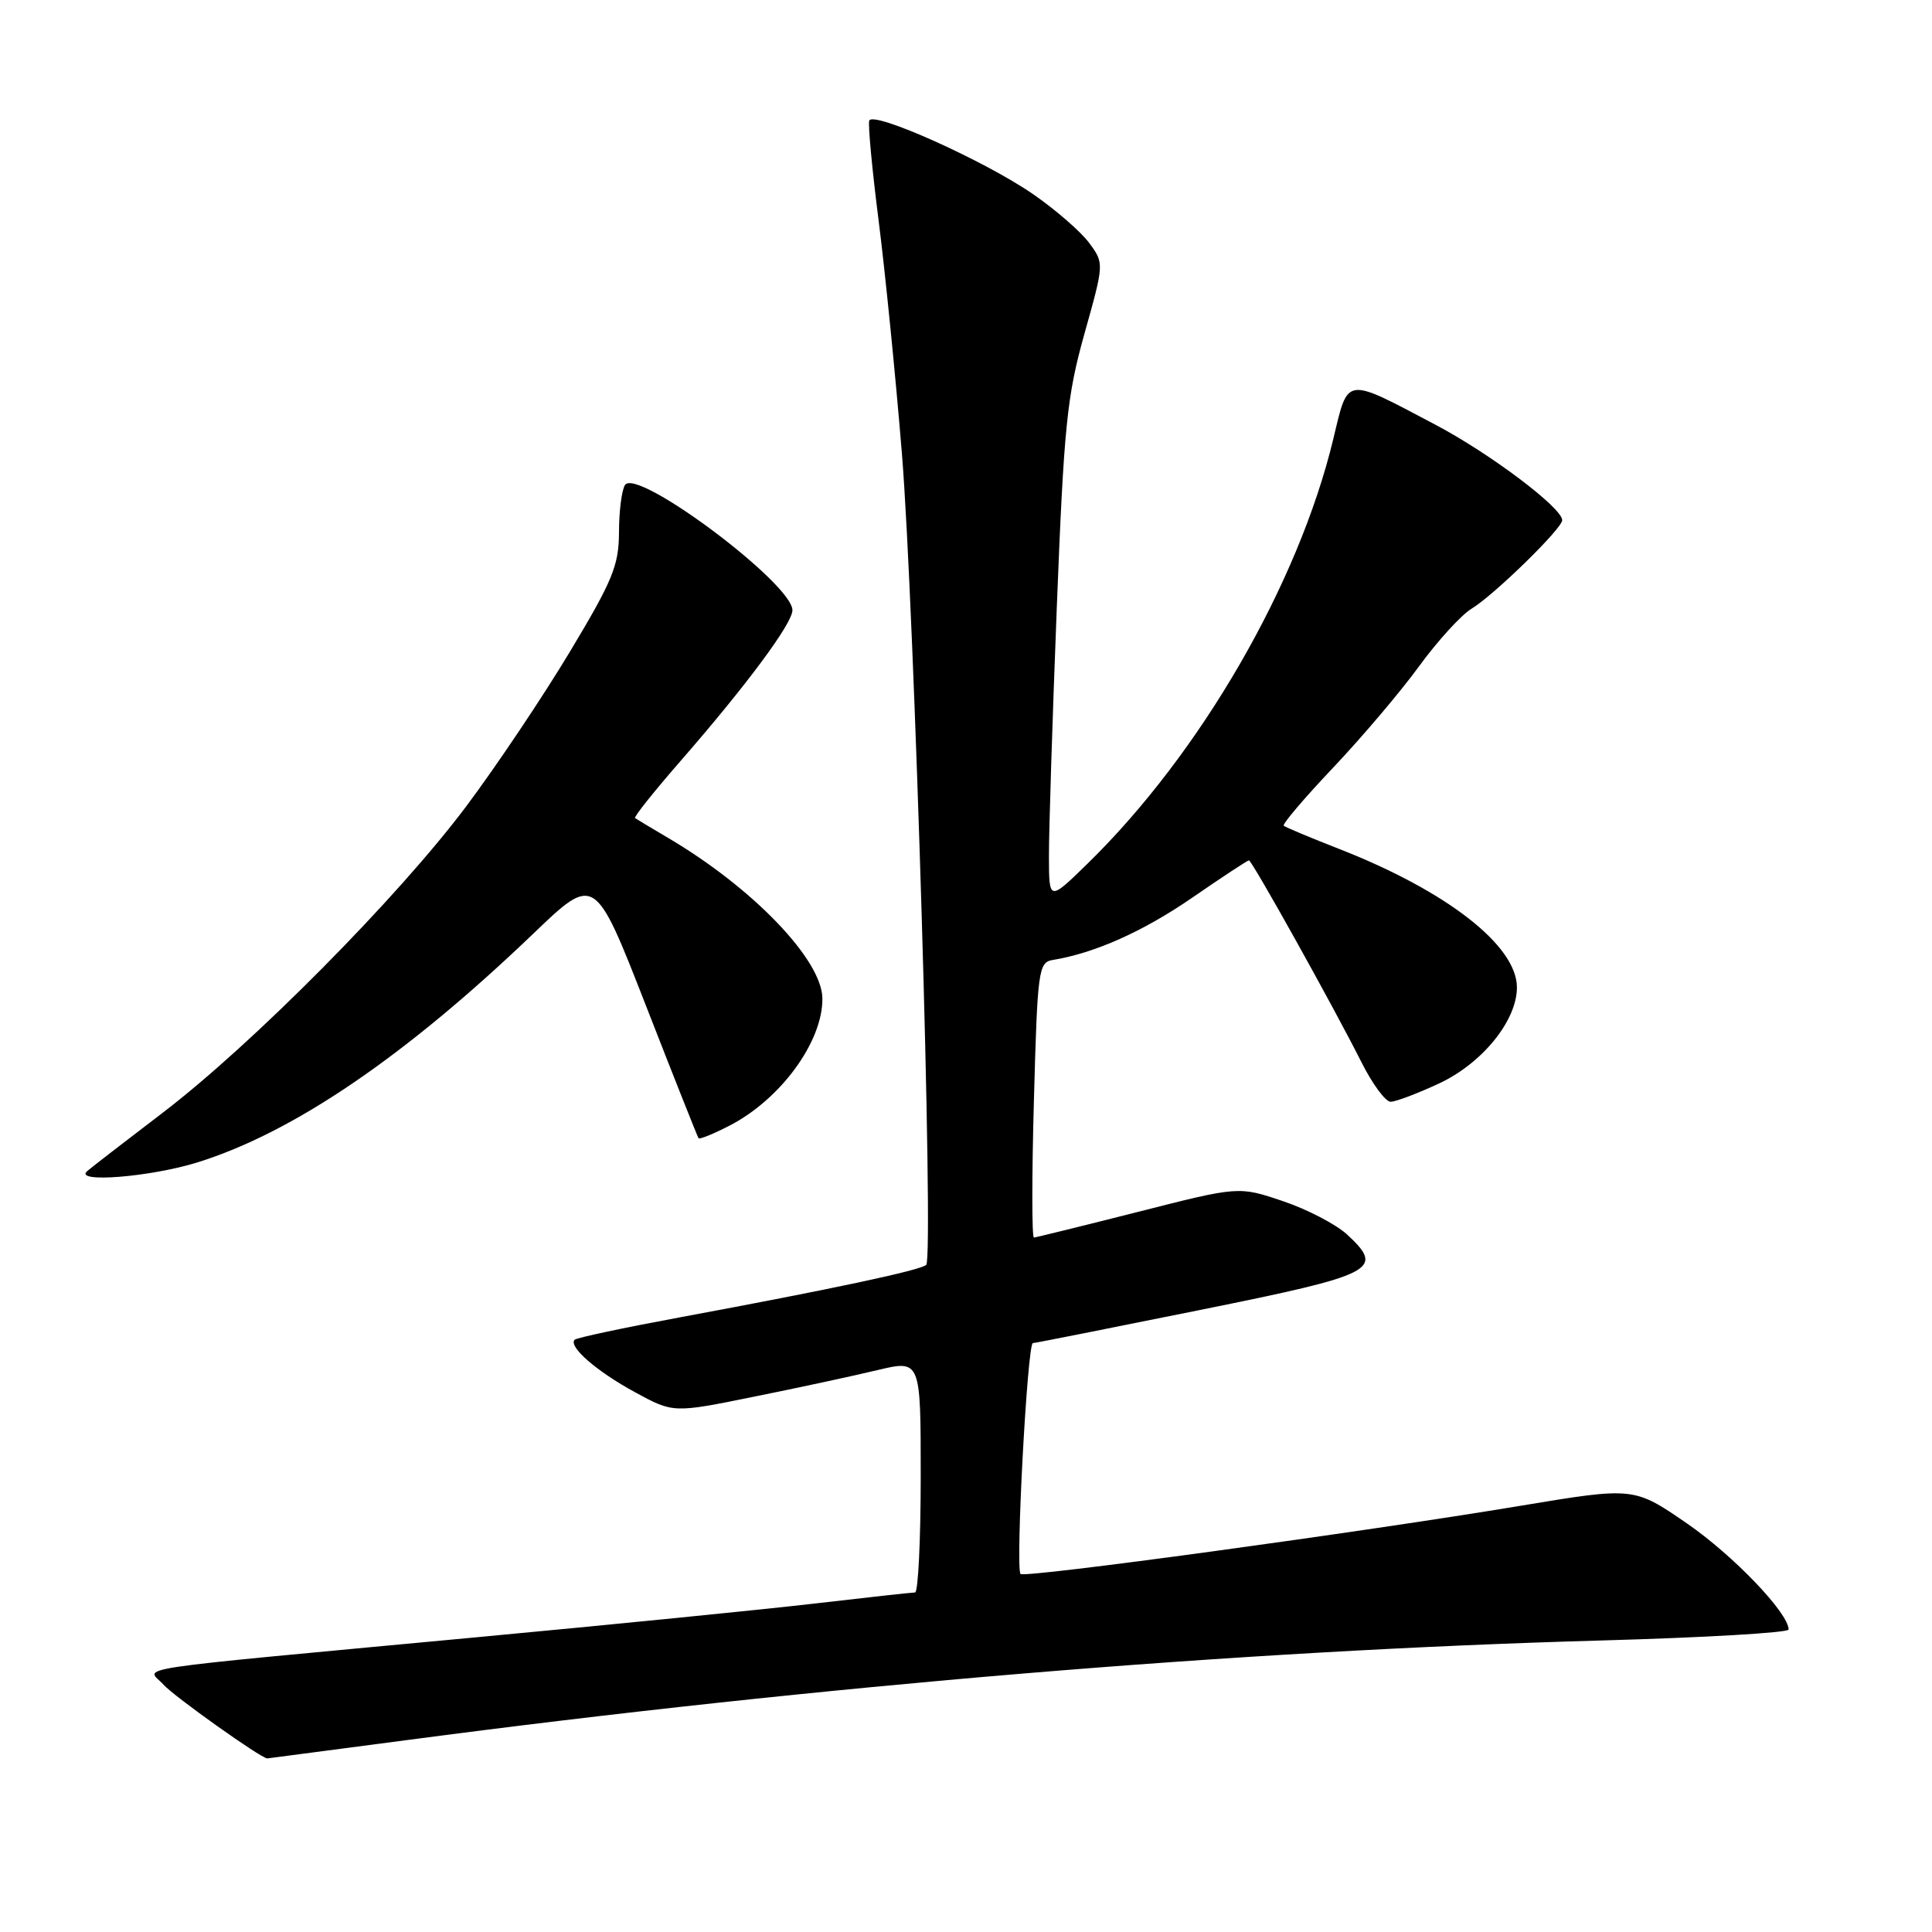 <?xml version="1.0" encoding="UTF-8" standalone="no"?>
<!DOCTYPE svg PUBLIC "-//W3C//DTD SVG 1.1//EN" "http://www.w3.org/Graphics/SVG/1.1/DTD/svg11.dtd" >
<svg xmlns="http://www.w3.org/2000/svg" xmlns:xlink="http://www.w3.org/1999/xlink" version="1.1" viewBox="0 0 256 256">
 <g >
 <path fill="currentColor"
d=" M 54.00 230.56 C 108.97 223.30 163.95 218.72 212.25 217.37 C 225.86 216.99 237.00 216.34 237.00 215.92 C 237.00 213.74 229.66 206.08 223.50 201.84 C 216.50 197.03 216.50 197.03 201.50 199.52 C 180.47 203.02 135.79 209.12 135.23 208.56 C 134.53 207.87 136.13 178.01 136.86 177.97 C 137.21 177.95 147.18 175.97 159.00 173.58 C 182.33 168.87 183.53 168.25 178.50 163.58 C 177.04 162.24 173.22 160.24 170.00 159.16 C 164.15 157.18 164.15 157.18 150.83 160.57 C 143.50 162.43 137.28 163.96 137.00 163.98 C 136.72 163.99 136.72 155.80 137.00 145.76 C 137.47 128.50 137.61 127.51 139.50 127.20 C 145.06 126.29 151.47 123.43 157.96 118.96 C 161.92 116.23 165.31 114.00 165.49 114.00 C 165.89 114.00 176.71 133.41 180.40 140.75 C 181.85 143.64 183.59 146.00 184.27 145.99 C 184.95 145.98 187.82 144.90 190.65 143.58 C 196.40 140.91 201.00 135.24 201.00 130.84 C 201.00 125.31 191.75 118.09 177.50 112.51 C 173.65 111.01 170.32 109.61 170.10 109.41 C 169.89 109.21 172.81 105.77 176.60 101.77 C 180.40 97.76 185.53 91.72 188.00 88.33 C 190.47 84.94 193.62 81.48 195.00 80.65 C 197.97 78.85 207.00 70.03 207.00 68.93 C 207.00 67.29 197.41 60.07 190.13 56.24 C 178.11 49.90 178.67 49.82 176.68 58.12 C 172.06 77.37 159.07 99.83 144.08 114.46 C 139.00 119.42 139.00 119.42 138.99 113.46 C 138.98 110.18 139.45 95.35 140.03 80.50 C 140.98 56.36 141.37 52.52 143.70 44.20 C 146.31 34.89 146.31 34.89 144.33 32.20 C 143.23 30.71 139.90 27.81 136.92 25.75 C 130.53 21.32 115.64 14.64 115.18 15.99 C 115.00 16.50 115.56 22.45 116.42 29.21 C 117.28 35.97 118.67 49.83 119.50 60.00 C 121.16 80.30 123.75 166.59 122.73 167.60 C 122.02 168.31 110.27 170.81 90.06 174.56 C 82.67 175.93 76.41 177.26 76.15 177.52 C 75.26 178.41 79.05 181.71 84.13 184.47 C 89.21 187.24 89.21 187.24 99.85 185.08 C 105.71 183.90 113.09 182.31 116.25 181.55 C 122.00 180.18 122.00 180.18 122.00 195.59 C 122.00 204.07 121.66 211.00 121.25 211.01 C 120.84 211.01 114.88 211.67 108.00 212.47 C 101.12 213.27 80.88 215.29 63.00 216.96 C 15.05 221.46 19.50 220.78 21.67 223.23 C 23.01 224.75 34.61 233.00 35.41 233.00 C 35.46 233.00 43.83 231.90 54.00 230.56 Z  M 26.14 154.03 C 38.85 150.08 53.69 139.98 70.66 123.72 C 78.81 115.90 78.81 115.90 85.57 133.20 C 89.28 142.72 92.43 150.64 92.56 150.82 C 92.70 151.00 94.54 150.25 96.65 149.16 C 103.43 145.68 109.03 138.02 108.97 132.30 C 108.93 127.18 99.73 117.62 88.50 111.01 C 86.30 109.71 84.34 108.54 84.15 108.40 C 83.96 108.25 86.68 104.85 90.19 100.82 C 98.92 90.80 105.00 82.61 105.00 80.86 C 105.00 77.32 84.34 61.87 82.81 64.27 C 82.38 64.95 82.02 67.76 82.02 70.53 C 82.00 74.93 81.19 76.91 75.53 86.33 C 71.97 92.26 65.80 101.47 61.81 106.80 C 52.79 118.85 33.43 138.40 21.50 147.49 C 16.55 151.27 12.07 154.72 11.55 155.18 C 9.71 156.78 19.87 155.97 26.14 154.03 Z "/>
</g>
</svg>